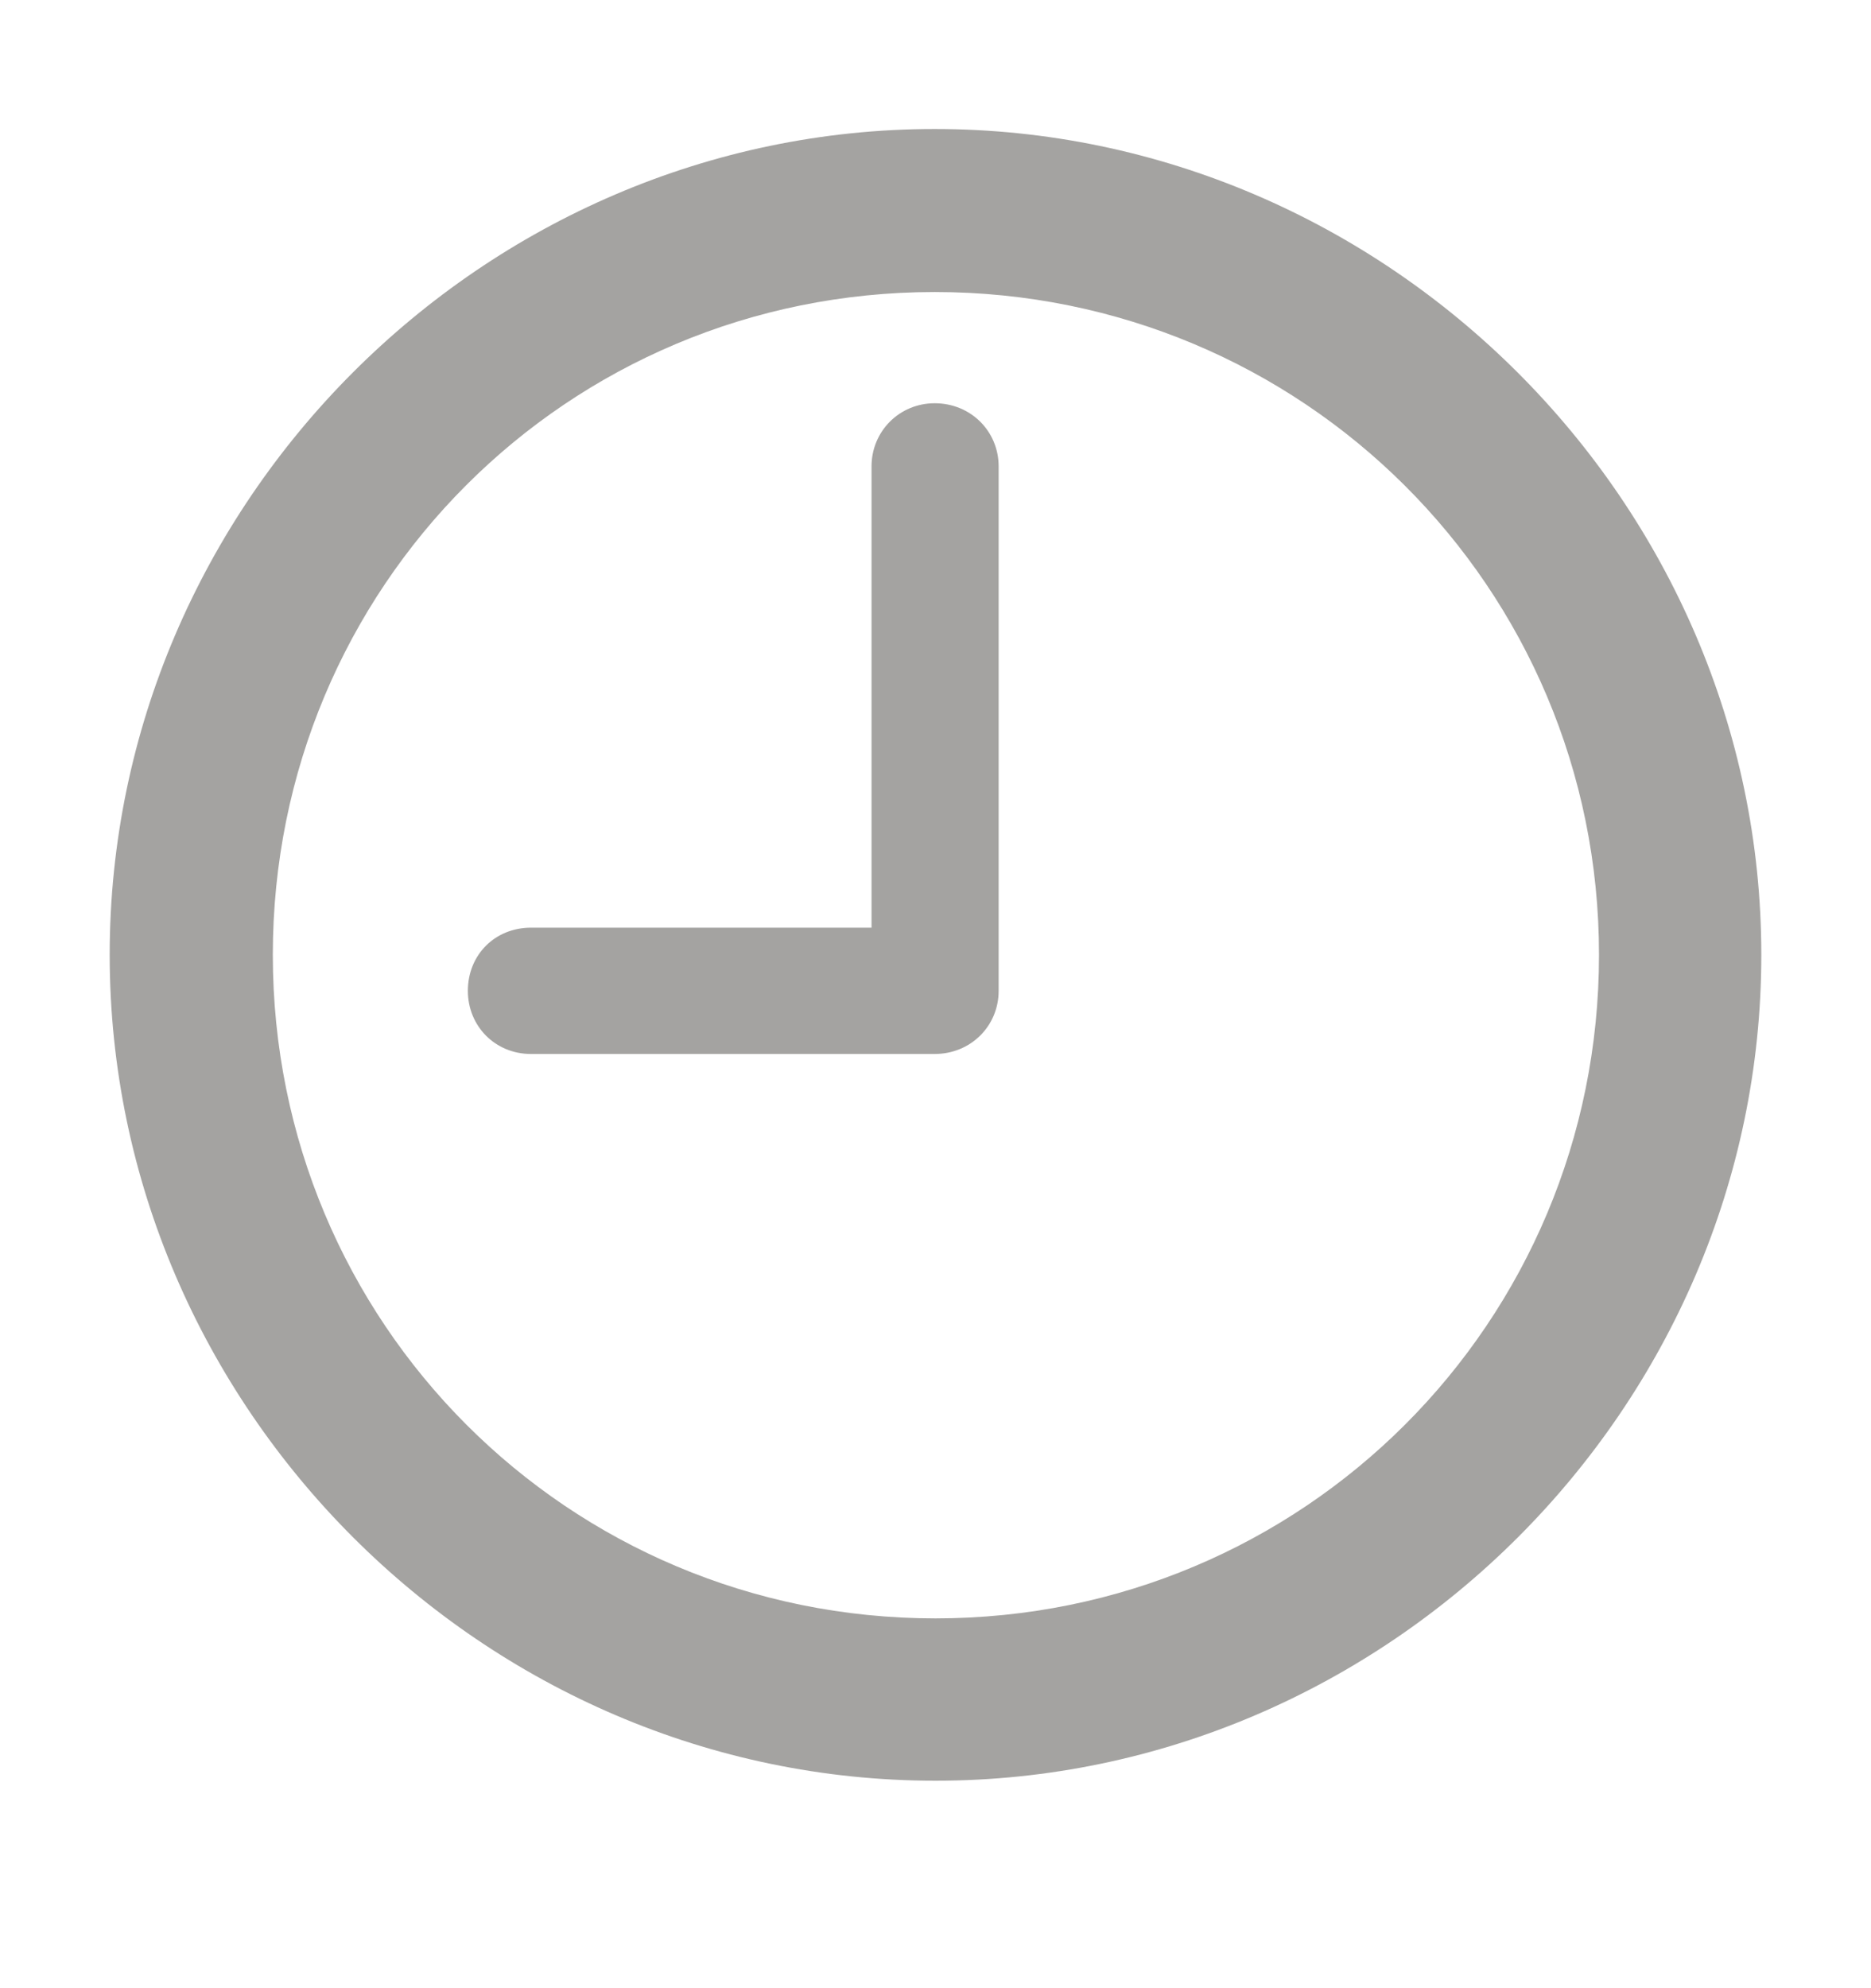 <svg width="16" height="17" viewBox="0 0 16 17" fill="none" xmlns="http://www.w3.org/2000/svg">
<path d="M8 15.226C11.862 15.226 15.062 12.034 15.062 8.164C15.062 4.302 11.862 1.103 7.993 1.103C4.131 1.103 0.938 4.302 0.938 8.164C0.938 12.034 4.138 15.226 8 15.226ZM8 13.838C4.855 13.838 2.333 11.309 2.333 8.164C2.333 5.02 4.849 2.497 7.993 2.497C11.138 2.497 13.674 5.02 13.674 8.164C13.674 11.309 11.145 13.838 8 13.838ZM4.541 9.012H7.993C8.301 9.012 8.54 8.773 8.54 8.472V3.988C8.54 3.687 8.301 3.448 7.993 3.448C7.692 3.448 7.453 3.687 7.453 3.988V7.932H4.541C4.233 7.932 4.001 8.164 4.001 8.472C4.001 8.773 4.233 9.012 4.541 9.012Z" fill="#37352F" fill-opacity="0.45"/>
</svg>
